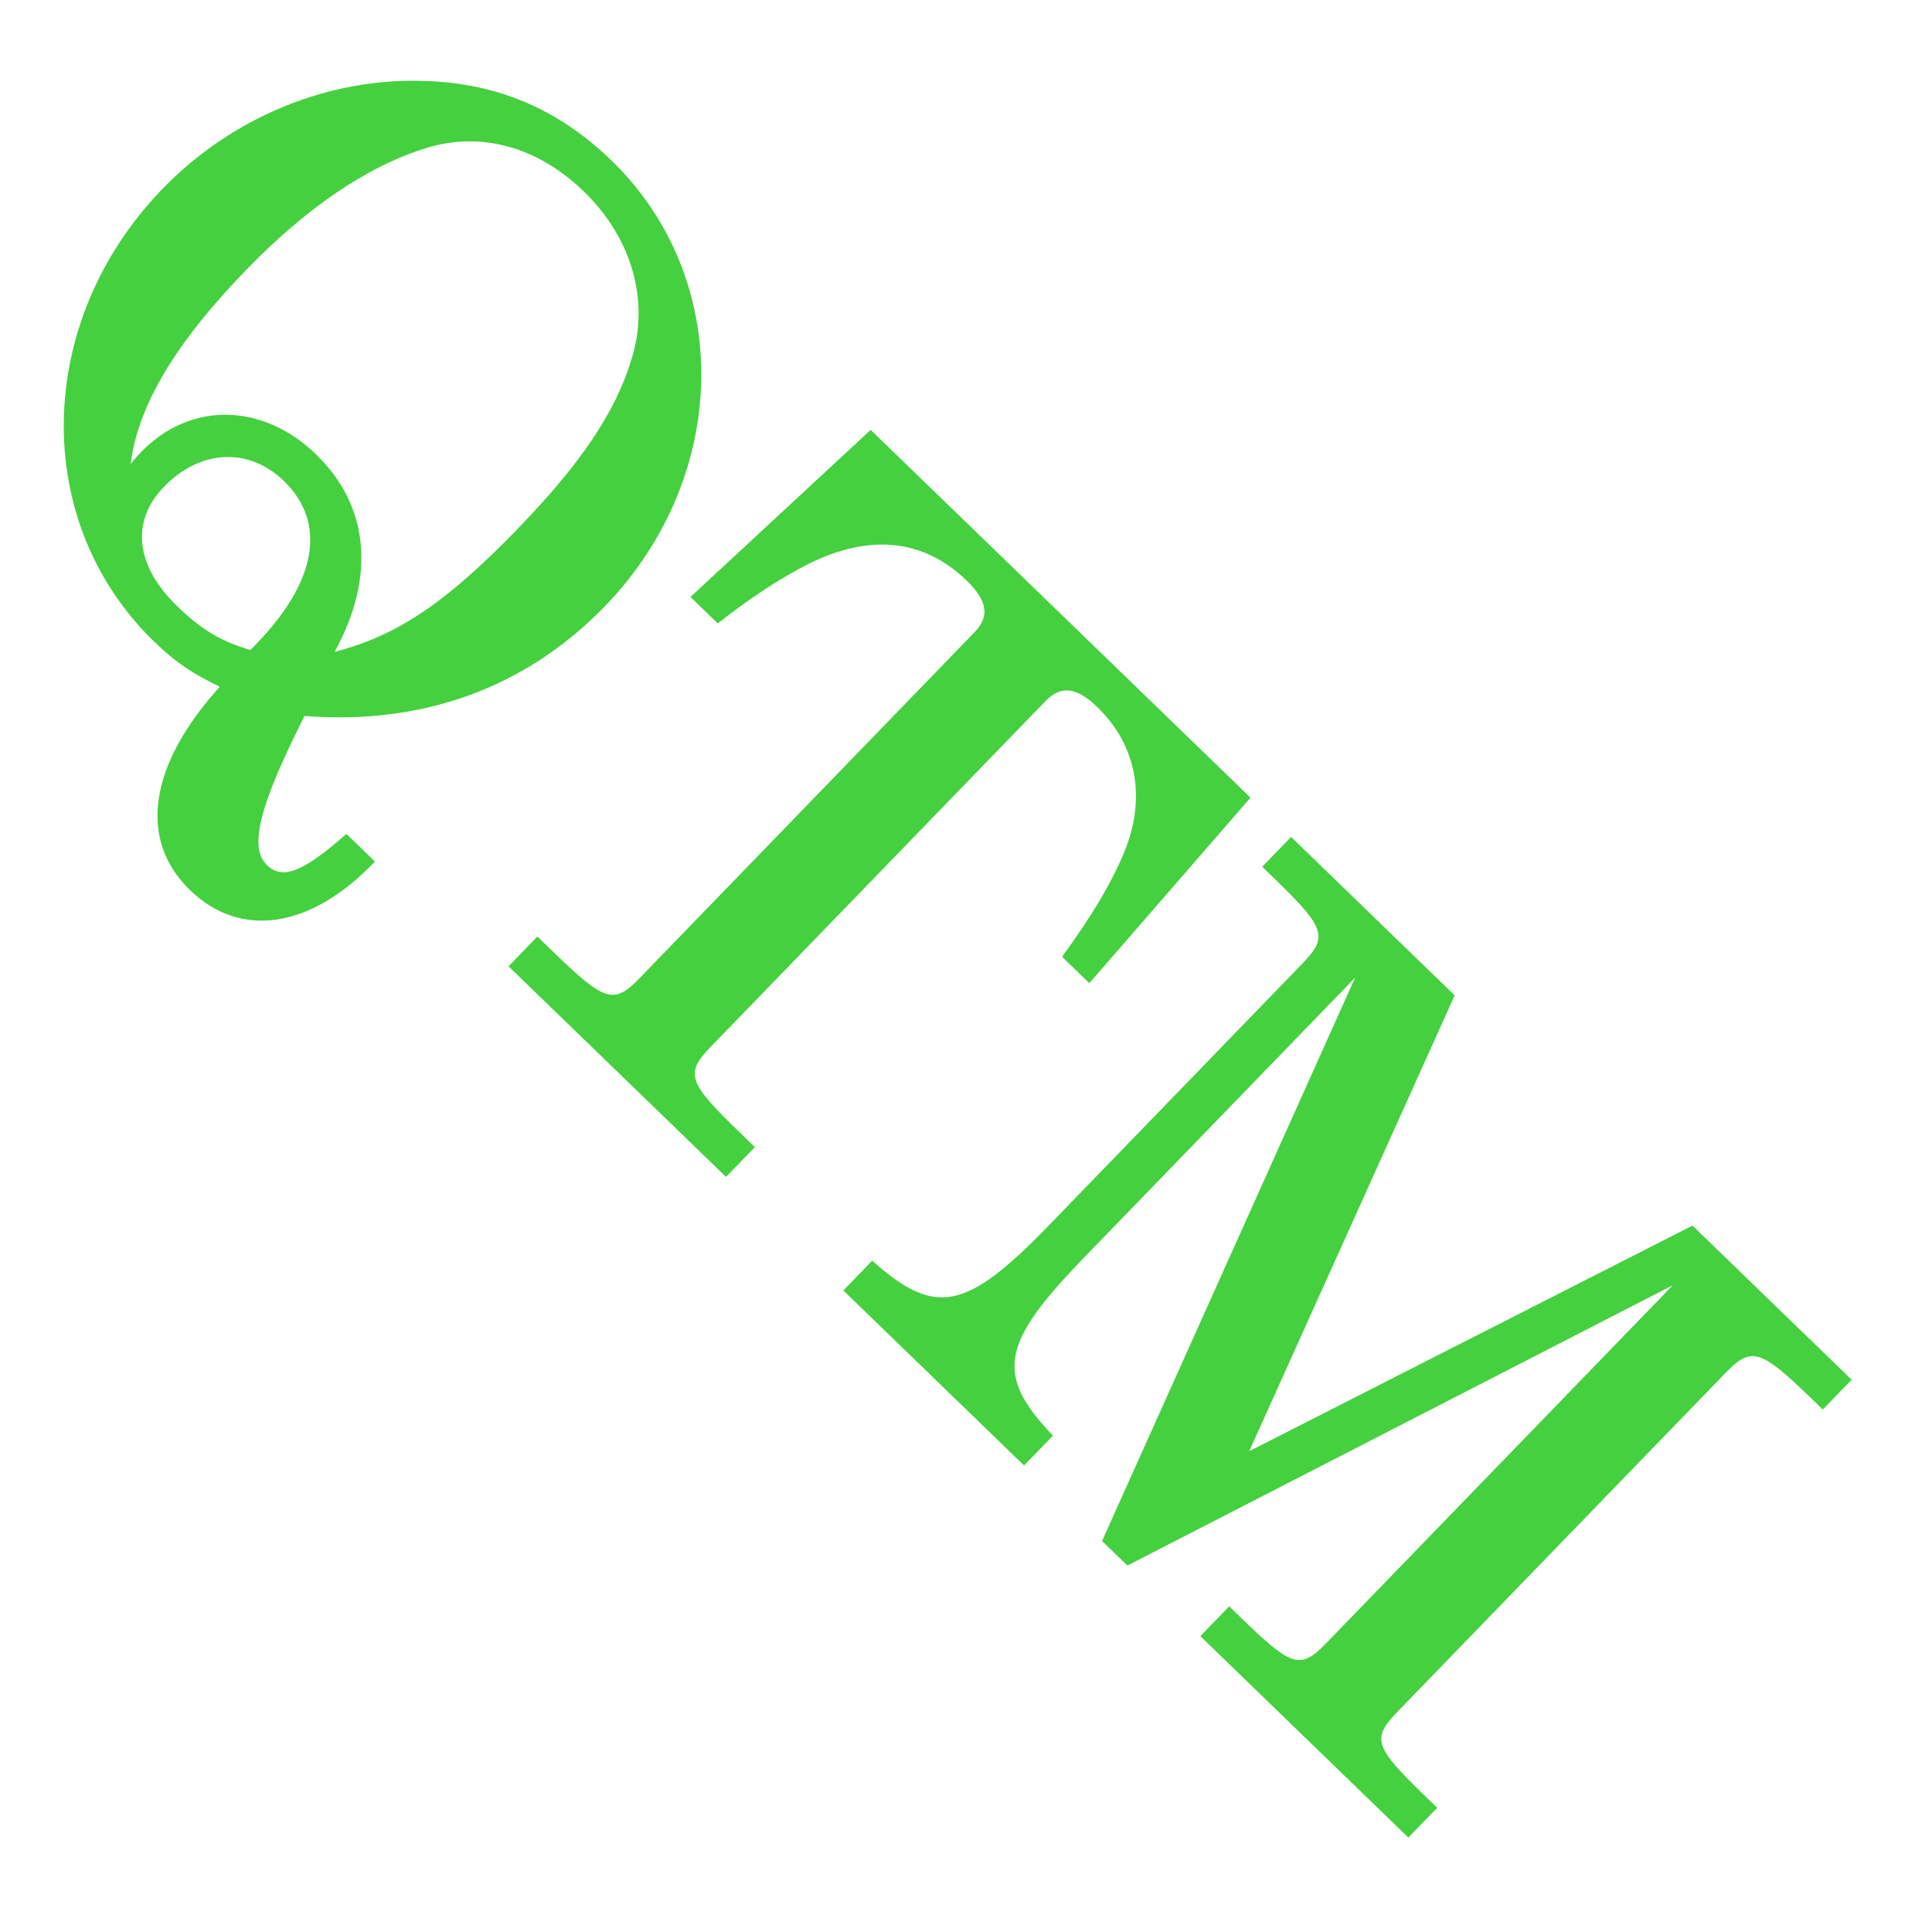 <?xml version="1.0" encoding="UTF-8" standalone="no"?>
<!-- Generator: Adobe Illustrator 19.0.0, SVG Export Plug-In . SVG Version: 6.00 Build 0)  -->

<svg
   xmlns:dc="http://purl.org/dc/elements/1.1/"
   xmlns:cc="http://creativecommons.org/ns#"
   xmlns:rdf="http://www.w3.org/1999/02/22-rdf-syntax-ns#"
   xmlns:svg="http://www.w3.org/2000/svg"
   xmlns="http://www.w3.org/2000/svg"
   xmlns:sodipodi="http://sodipodi.sourceforge.net/DTD/sodipodi-0.dtd"
   xmlns:inkscape="http://www.inkscape.org/namespaces/inkscape"
   version="1.1"
   id="Layer_1"
   x="0px"
   y="0px"
   viewBox="0 0 500 500"
   xml:space="preserve"
   inkscape:version="0.91 r13725"
   width="100%"
   height="100%"
   sodipodi:docname="qtm.svg"><defs
     id="defs55" /><sodipodi:namedview
     pagecolor="#ffffff"
     bordercolor="#666666"
     borderopacity="1"
     objecttolerance="10"
     gridtolerance="10"
     guidetolerance="10"
     inkscape:pageopacity="0"
     inkscape:pageshadow="2"
     inkscape:window-width="1366"
     inkscape:window-height="715"
     id="namedview53"
     showgrid="false"
     inkscape:zoom="0.52559509"
     inkscape:cx="398.12321"
     inkscape:cy="130.80178"
     inkscape:window-x="0"
     inkscape:window-y="24"
     inkscape:window-maximized="1"
     inkscape:current-layer="Layer_1" /><g
     id="g23"
     transform="translate(0,39.767)" /><g
     id="g25"
     transform="translate(0,39.767)" /><g
     id="g27"
     transform="translate(0,39.767)" /><g
     id="g29"
     transform="translate(0,39.767)" /><g
     id="g31"
     transform="translate(0,39.767)" /><g
     id="g33"
     transform="translate(0,39.767)" /><g
     id="g35"
     transform="translate(0,39.767)" /><g
     id="g37"
     transform="translate(0,39.767)" /><g
     id="g39"
     transform="translate(0,39.767)" /><g
     id="g41"
     transform="translate(0,39.767)" /><g
     id="g43"
     transform="translate(0,39.767)" /><g
     id="g45"
     transform="translate(0,39.767)" /><g
     id="g47"
     transform="translate(0,39.767)" /><g
     id="g49"
     transform="translate(0,39.767)" /><g
     id="g51"
     transform="translate(0,39.767)" /><g
     transform="matrix(0.819,0.793,-0.793,0.819,179.381,-108.372)"
     style="font-style:normal;font-weight:normal;font-size:200.38px;line-height:125%;font-family:sans-serif;letter-spacing:0px;word-spacing:0px;fill:#45d03f;fill-opacity:1;stroke:none;stroke-width:1px;stroke-linecap:butt;stroke-linejoin:miter;stroke-opacity:1"
     id="flowRoot4160"><path
       d="m 141.257,259.051 c -1.002,12.824 -3.006,17.633 -8.015,17.633 -5.811,0 -10.62,-8.416 -17.433,-30.257 20.839,-17.233 31.66,-39.675 31.66,-65.324 0,-41.078 -30.658,-73.74 -69.331,-73.74 -16.431,0 -30.458,5.21 -42.681,16.231 -16.431,14.628 -26.049,36.469 -26.049,59.312 0,41.879 31.059,75.142 70.133,75.142 6.813,0 11.221,-0.802 17.834,-3.006 0.802,24.046 10.82,37.872 27.252,37.872 16.03,0 25.849,-12.824 25.649,-33.864 l -9.017,0 z m -30.658,-27.853 c -5.21,-18.836 -17.433,-29.255 -34.265,-29.255 -16.832,0 -28.855,11.221 -28.855,27.252 0,0.601 0,2.004 0.2,3.607 -8.015,-10.62 -11.822,-26.65 -11.822,-49.895 0,-19.637 3.406,-36.269 10.219,-48.492 6.212,-11.221 17.834,-17.633 32.461,-17.633 15.229,0 28.053,7.414 34.265,19.838 5.811,11.221 8.216,25.248 8.216,45.687 0,23.444 -2.805,36.469 -10.42,48.893 z m -14.027,13.025 c -6.212,3.206 -11.021,4.408 -18.836,4.408 -13.225,0 -21.04,-6.412 -21.04,-17.433 0,-11.822 7.614,-19.838 18.635,-19.838 13.626,0 21.24,11.221 21.24,30.858 l 0,2.004 z"
       style="font-style:normal;font-variant:normal;font-weight:500;font-stretch:normal;font-family:'Century Schoolbook L';-inkscape-font-specification:'Century Schoolbook L Medium';fill:#45d03f;fill-opacity:1"
       id="path4169" /><path
       d="m 282.995,110.369 -120.027,0 -3.006,55.706 8.616,0 c 1.403,-10.019 3.206,-17.633 5.41,-24.046 5.21,-14.628 14.828,-22.242 28.454,-22.242 6.613,0 9.418,2.204 9.418,7.214 l 0,103.396 0,5.811 c 0,8.416 -1.803,9.418 -18.034,9.418 l -5.21,0 0,9.418 68.73,0 0,-9.418 -5.21,0 c -16.03,0 -17.834,-1.002 -17.834,-9.418 l 0,-5.811 0,-103.396 c 0,-5.009 2.805,-7.214 9.418,-7.214 12.223,0 22.042,6.813 27.051,18.836 3.006,7.414 5.009,16.03 6.613,27.452 l 8.616,0 -3.006,-55.706 z"
       style="font-style:normal;font-variant:normal;font-weight:500;font-stretch:normal;font-family:'Century Schoolbook L';-inkscape-font-specification:'Century Schoolbook L Medium';fill:#45d03f;fill-opacity:1"
       id="path4171" /><path
       d="m 347.511,110.369 -51.698,0 0,9.418 3.807,0 c 16.231,0 18.034,1.002 18.034,9.418 l 0,5.811 0,76.745 c 0,27.252 -4.008,33.063 -23.244,33.864 l 0,9.418 57.108,0 0,-9.418 c -19.036,-0.802 -23.044,-6.613 -23.044,-33.864 l 0,-88.568 47.69,131.85 8.015,0 44.685,-131.85 0,107.203 0,5.811 c 0,8.616 -1.803,9.418 -18.034,9.418 l -3.607,0 0,9.418 65.725,0 0,-9.418 -3.607,0 c -16.231,0 -18.034,-0.802 -18.034,-9.418 l 0,-5.811 0,-95.381 0,-5.811 c 0,-8.416 1.803,-9.418 18.034,-9.418 l 3.607,0 0,-9.418 -50.295,0 -36.669,106.802 -38.473,-106.802 z"
       style="font-style:normal;font-variant:normal;font-weight:500;font-stretch:normal;font-family:'Century Schoolbook L';-inkscape-font-specification:'Century Schoolbook L Medium';fill:#45d03f;fill-opacity:1"
       id="path4173" /></g></svg>